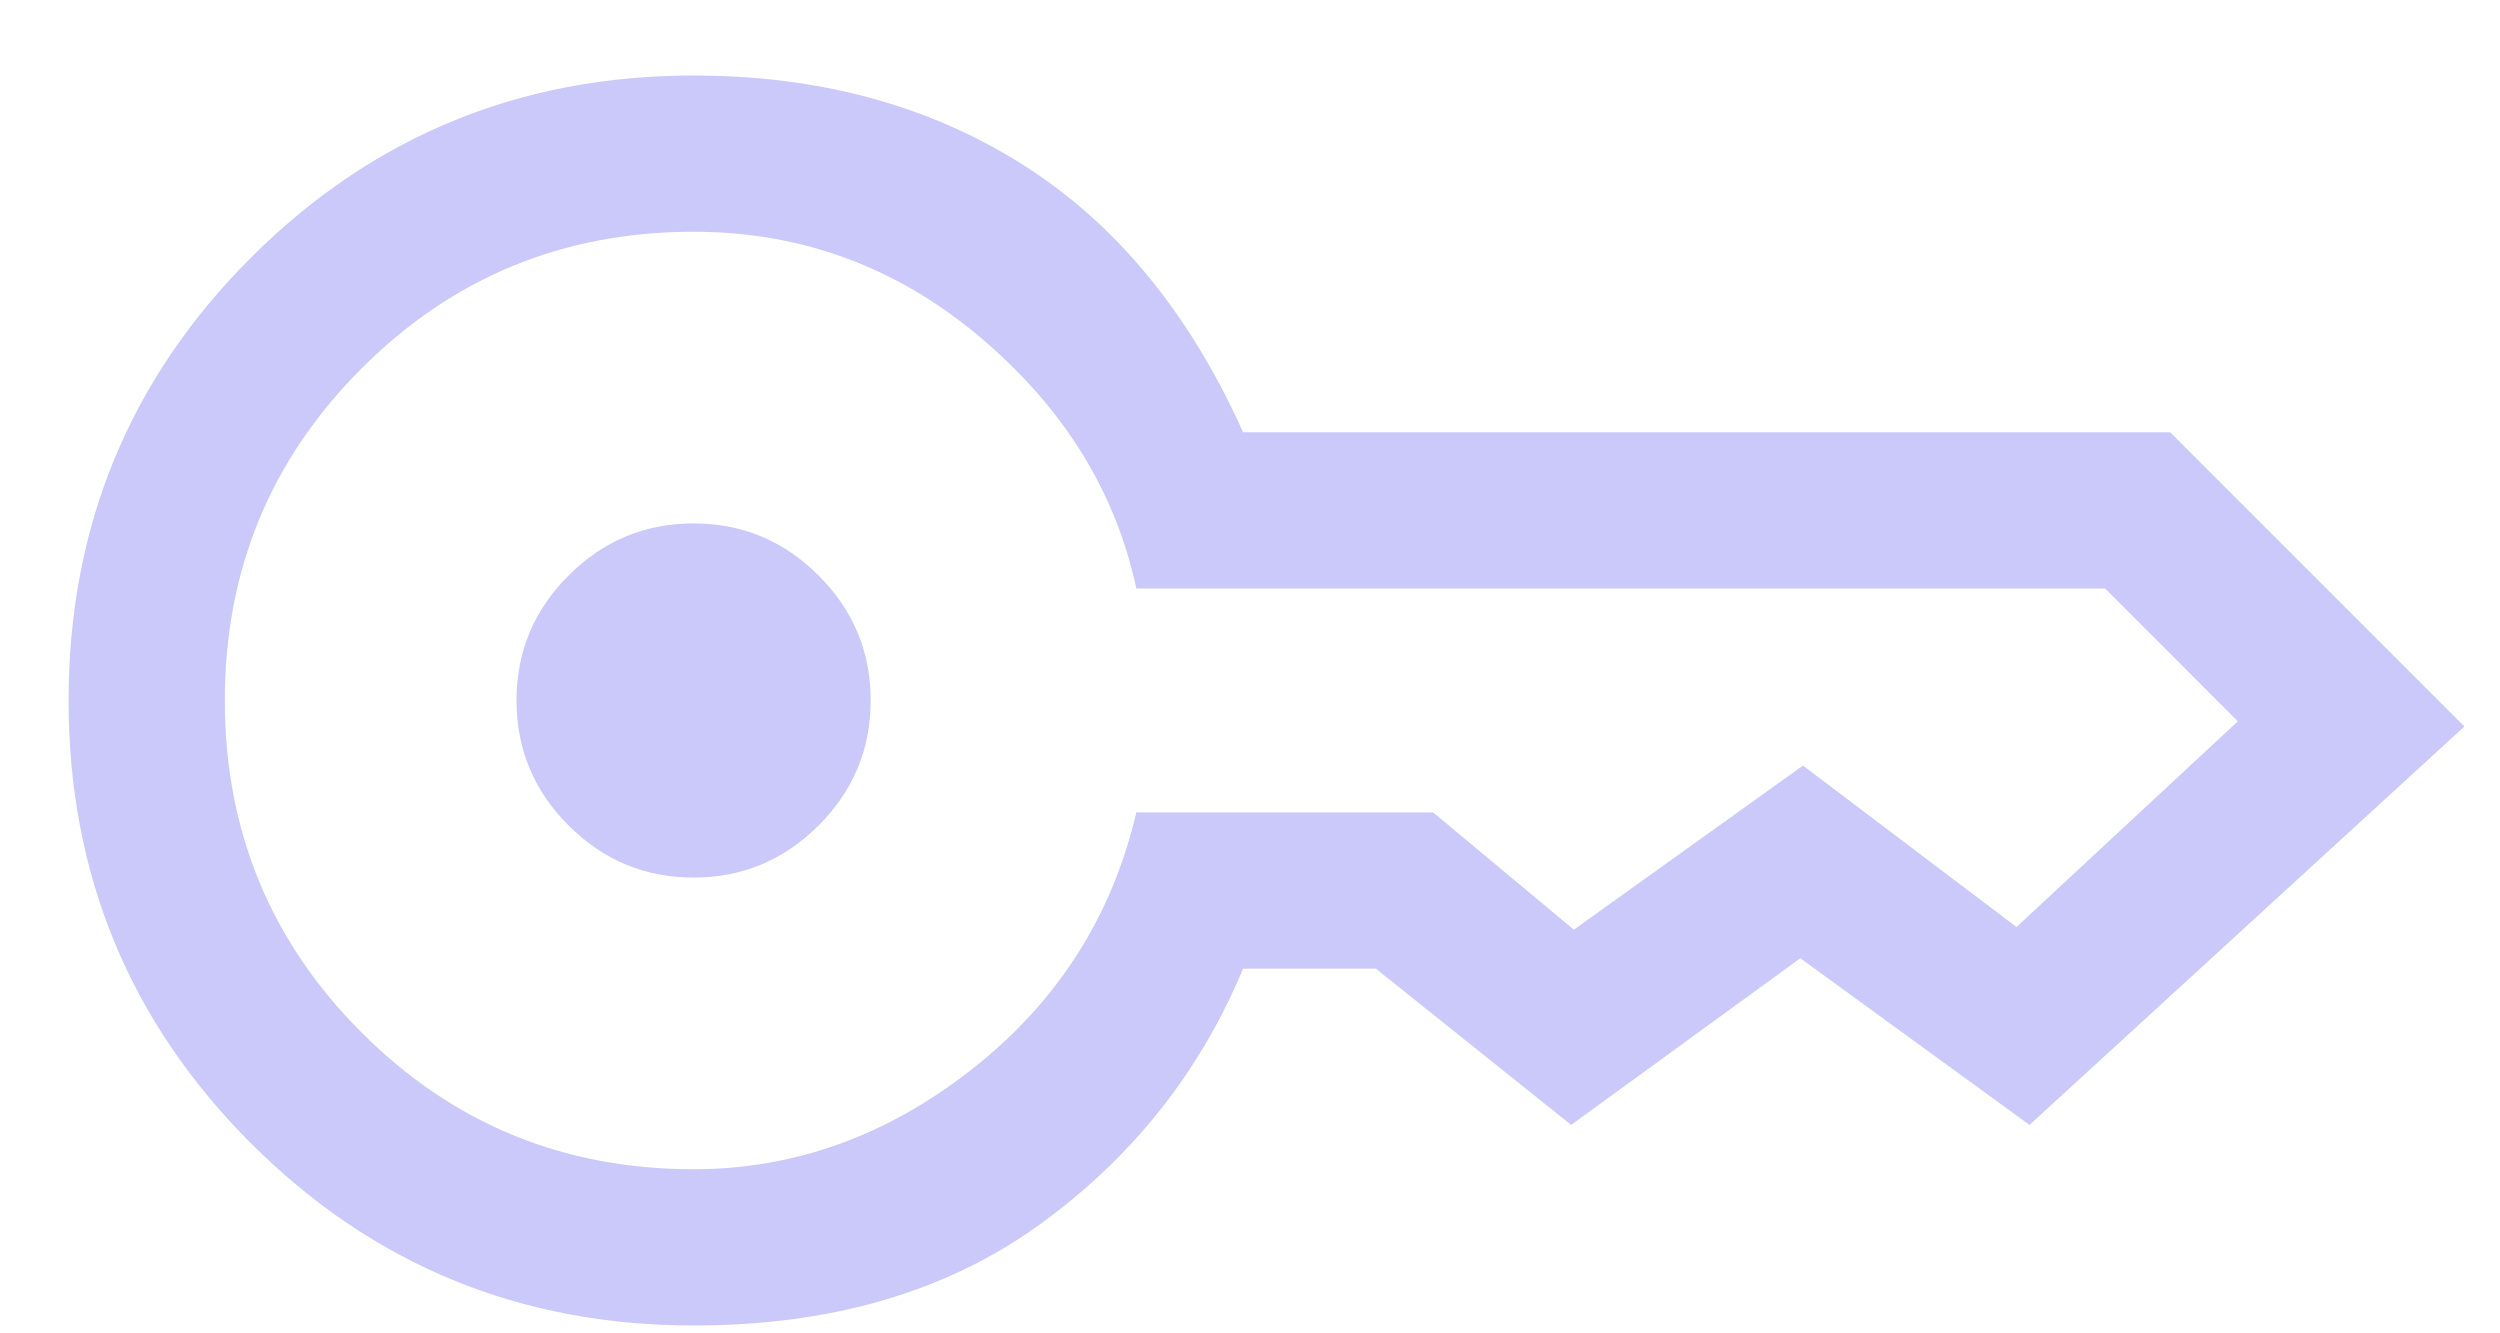 <svg width="30" height="16" viewBox="0 0 30 16" fill="none" xmlns="http://www.w3.org/2000/svg">
<path d="M8.323 10.531C7.74 10.531 7.24 10.322 6.823 9.906C6.406 9.489 6.198 8.989 6.198 8.406C6.198 7.822 6.406 7.322 6.823 6.906C7.24 6.489 7.74 6.281 8.323 6.281C8.906 6.281 9.406 6.489 9.823 6.906C10.24 7.322 10.448 7.822 10.448 8.406C10.448 8.989 10.24 9.489 9.823 9.906C9.406 10.322 8.906 10.531 8.323 10.531ZM8.323 15.906C6.24 15.906 4.469 15.177 3.01 13.718C1.552 12.26 0.823 10.489 0.823 8.406C0.823 6.322 1.552 4.551 3.01 3.093C4.469 1.635 6.24 0.906 8.323 0.906C9.823 0.906 11.136 1.26 12.261 1.968C13.386 2.676 14.271 3.749 14.917 5.187H26.042L29.573 8.718L24.354 13.499L21.604 11.499L18.854 13.499L16.511 11.624H14.917C14.396 12.874 13.578 13.9 12.464 14.703C11.349 15.505 9.969 15.906 8.323 15.906ZM8.323 14.031C9.531 14.031 10.646 13.63 11.667 12.828C12.688 12.025 13.344 10.999 13.636 9.749H17.198L18.886 11.156L21.636 9.187L24.198 11.124L26.854 8.656L25.261 7.062H13.636C13.386 5.895 12.761 4.89 11.761 4.046C10.761 3.203 9.615 2.781 8.323 2.781C6.761 2.781 5.432 3.328 4.339 4.421C3.245 5.515 2.698 6.843 2.698 8.406C2.698 9.968 3.245 11.296 4.339 12.39C5.432 13.484 6.761 14.031 8.323 14.031Z" fill="#CAC9F9"/>
</svg>
